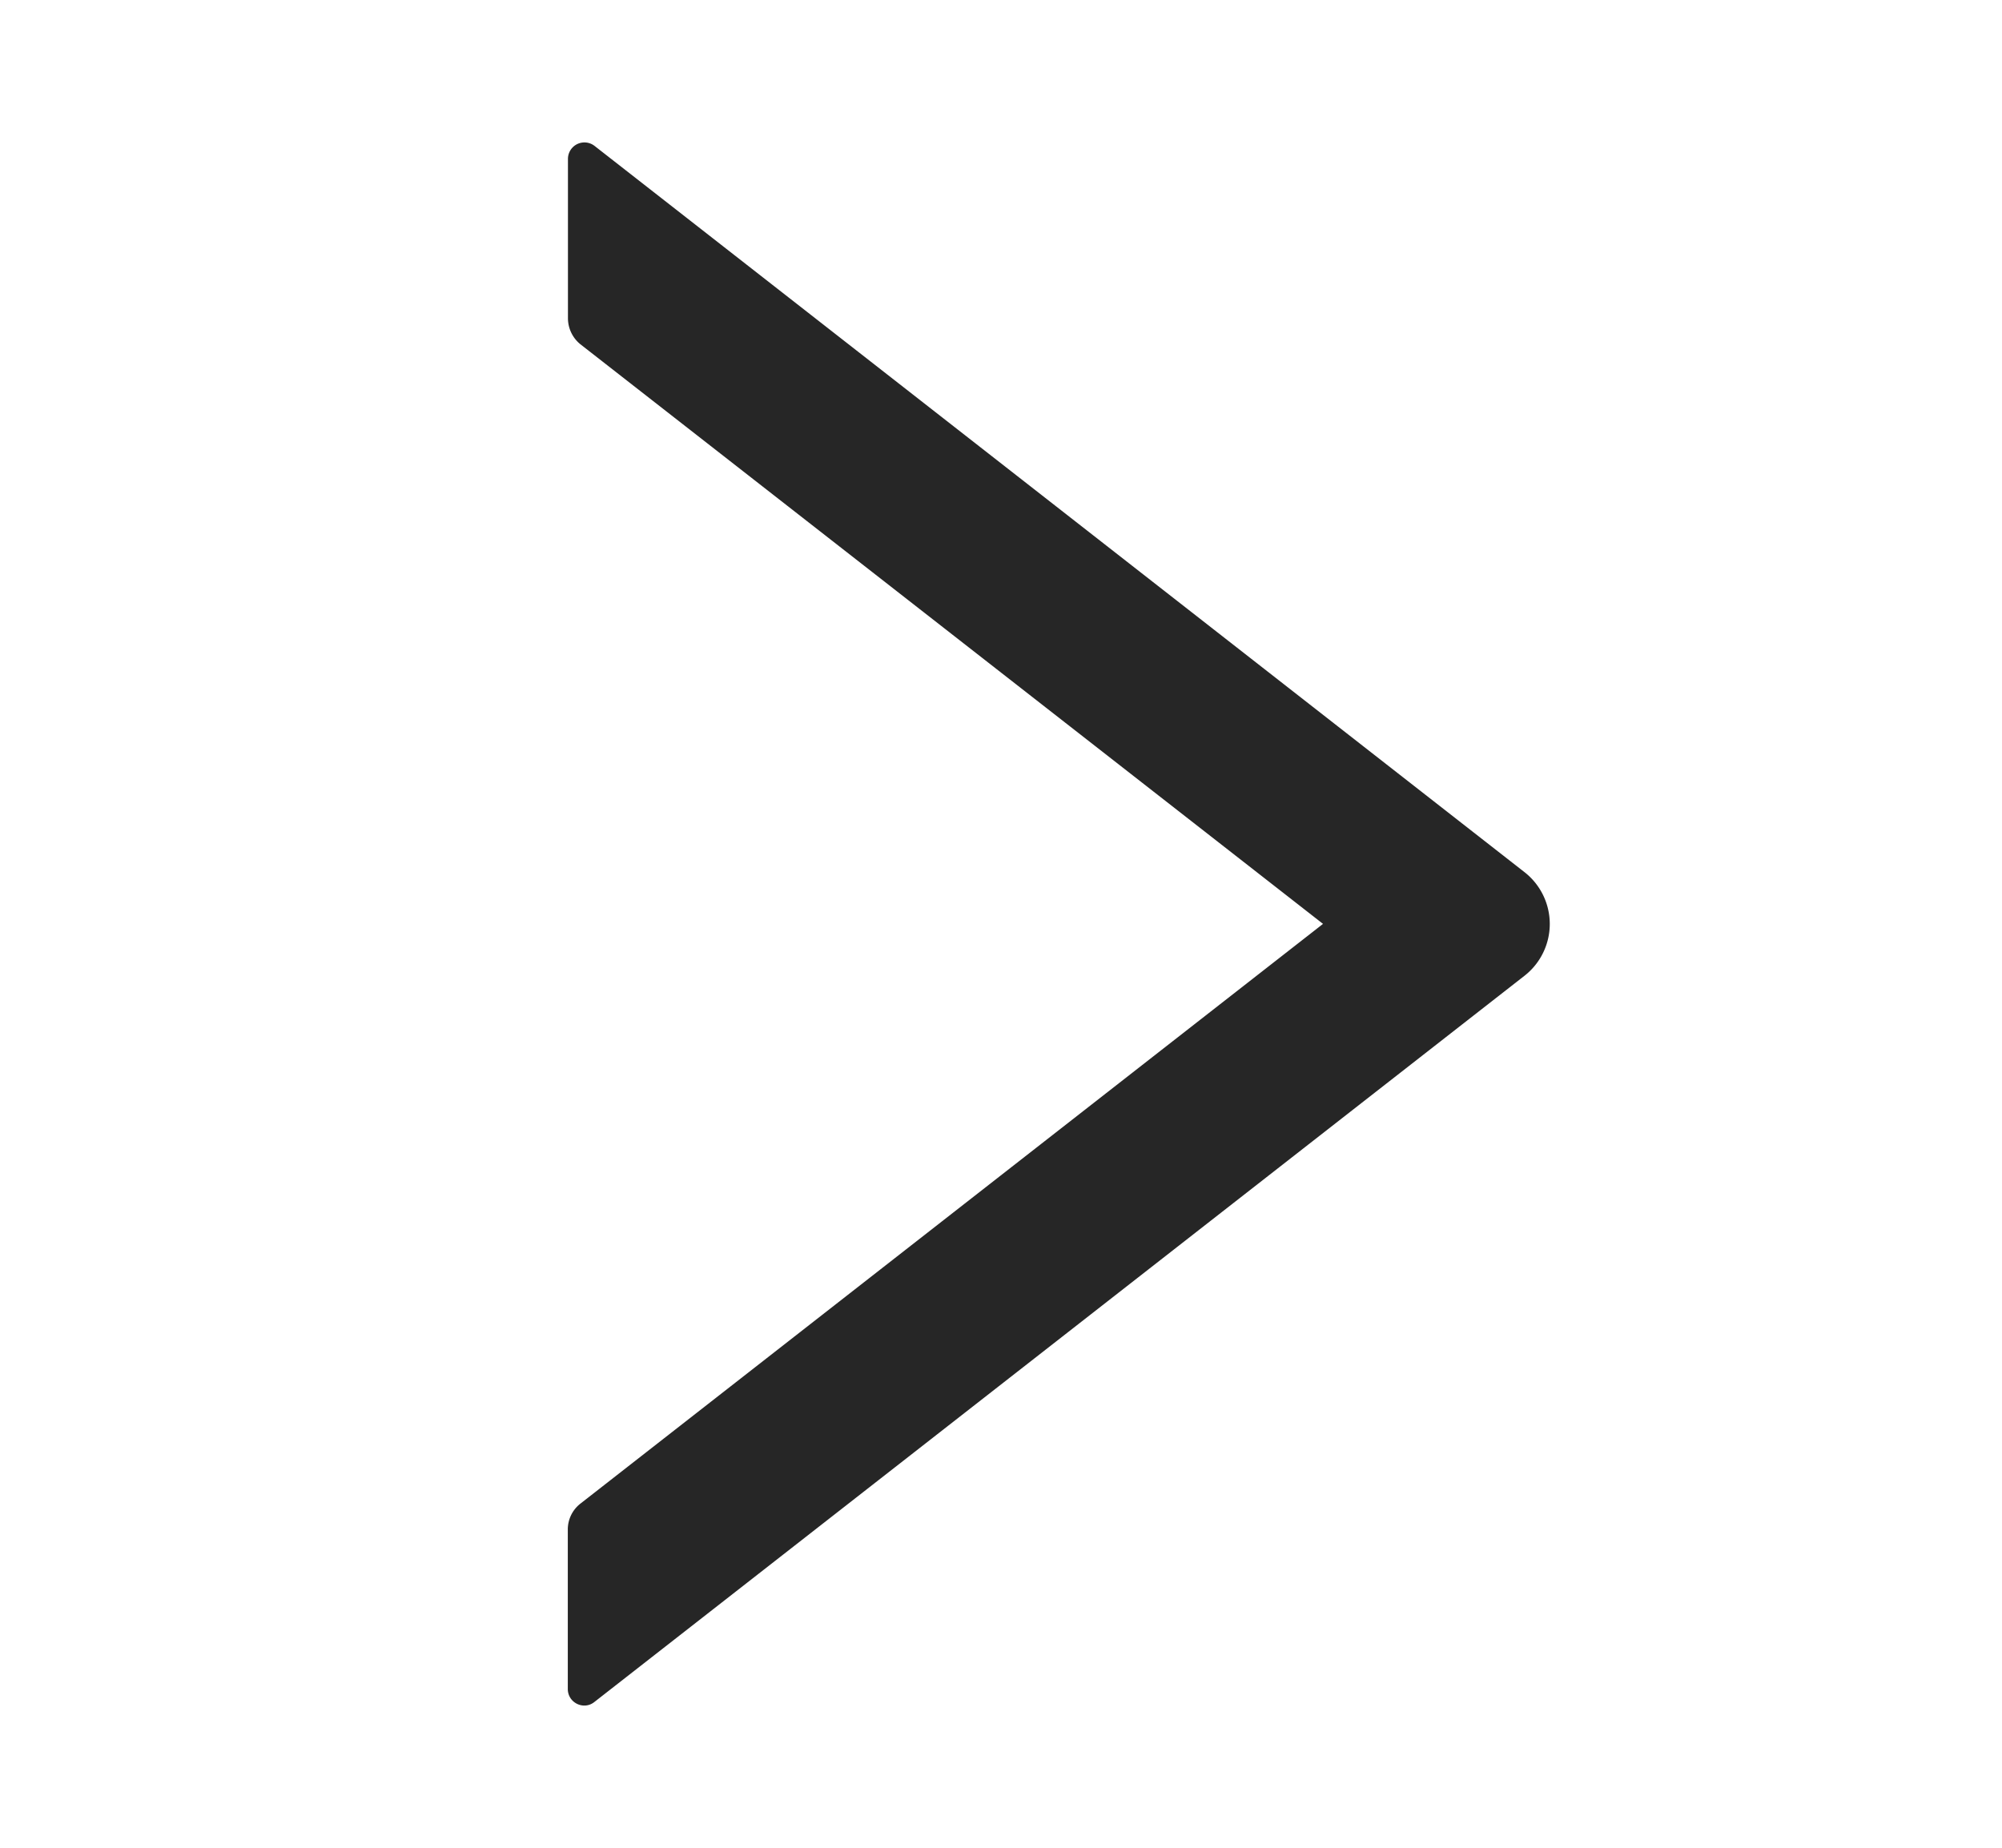<svg xmlns="http://www.w3.org/2000/svg" width="13" height="12" fill="none" viewBox="0 0 13 12">
  <path fill="#000" fill-opacity=".85" d="M9.898 5.663 3.86.947a.107.107 0 0 0-.172.085v1.035c0 .065.03.128.081.169L8.591 6 3.769 9.765a.213.213 0 0 0-.082.169v1.035c0 .09.104.14.173.084l6.038-4.715a.427.427 0 0 0 0-.675Z"/>
</svg>
